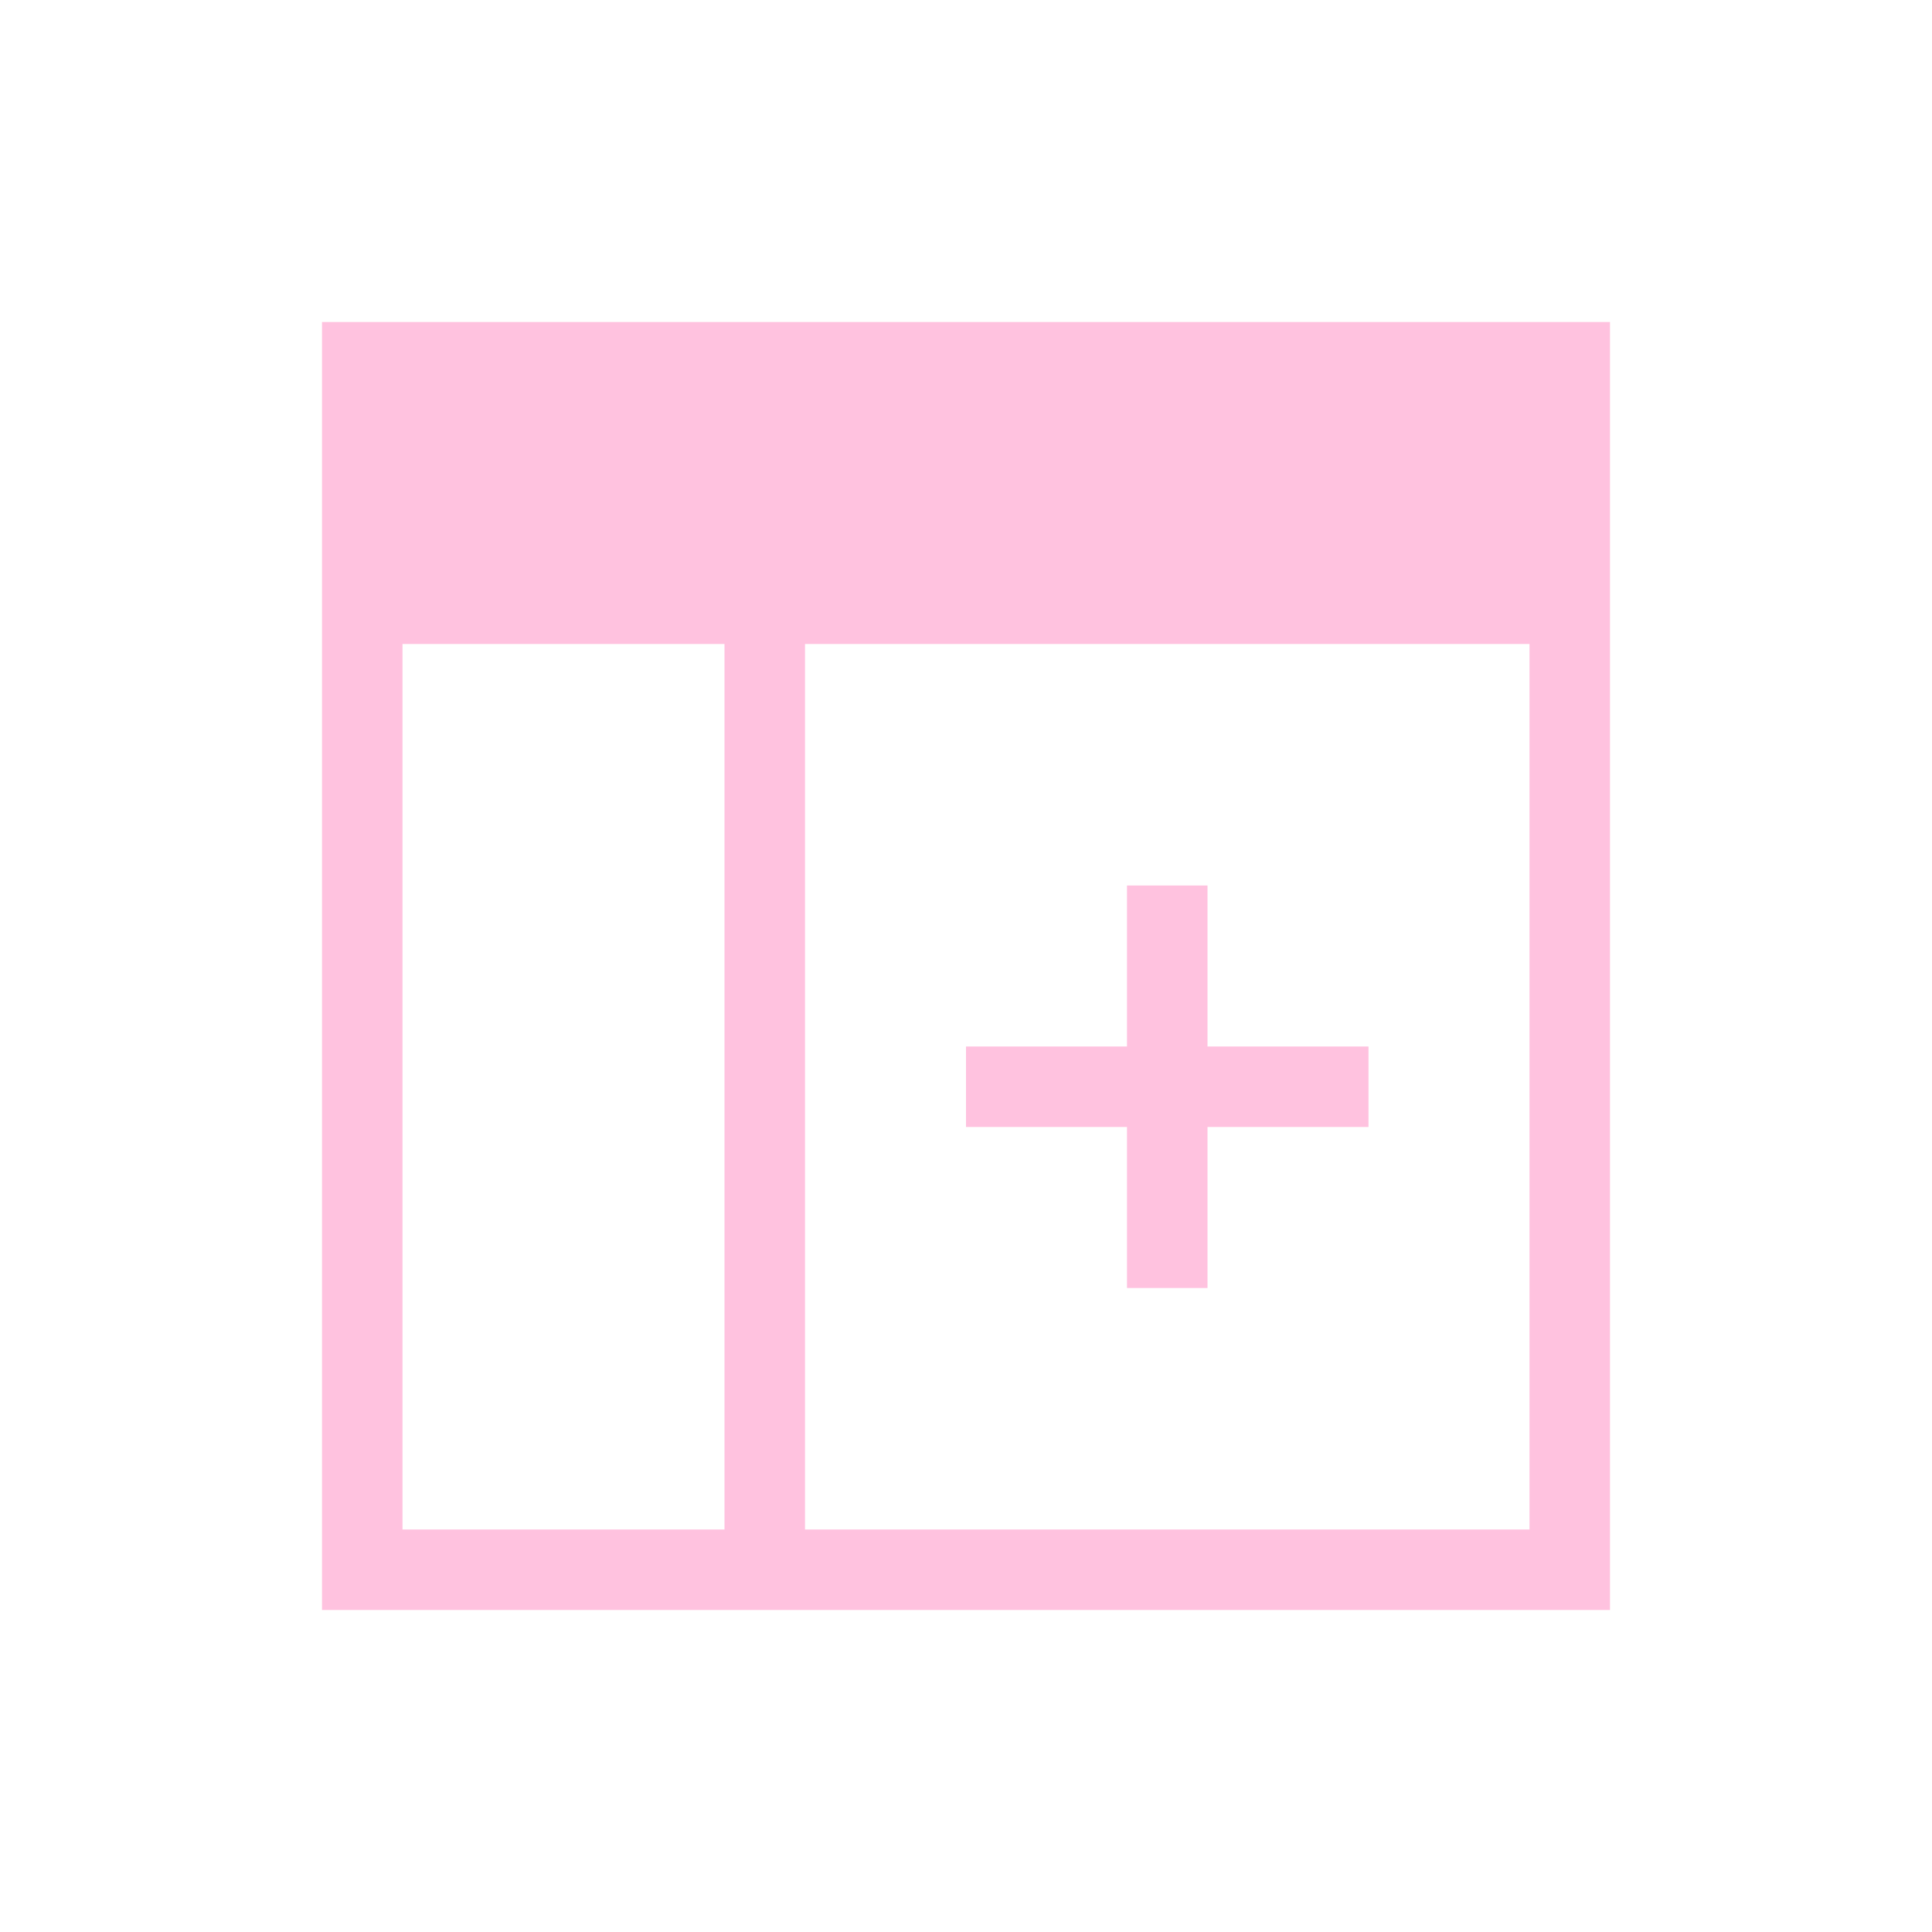 <svg xmlns="http://www.w3.org/2000/svg" viewBox="0 0 24 24">
  <defs id="defs3051">
    <style type="text/css" id="current-color-scheme">
      .ColorScheme-Text {
        color:#ffc2df;
      }
      </style>
  </defs>
 <path style="fill:currentColor;fill-opacity:1;stroke:none" 
     d="M 4 4 L 4 20 L 20 20 L 20 4 L 4 4 z M 5 8 L 9 8 L 9 19 L 5 19 L 5 8 z M 10 8 L 19 8 L 19 19 L 10 19 L 10 8 z M 14 11 L 14 13 L 12 13 L 12 14 L 14 14 L 14 16 L 15 16 L 15 14 L 17 14 L 17 13 L 15 13 L 15 11 L 14 11 z "
     class="ColorScheme-Text"
     />
</svg>
